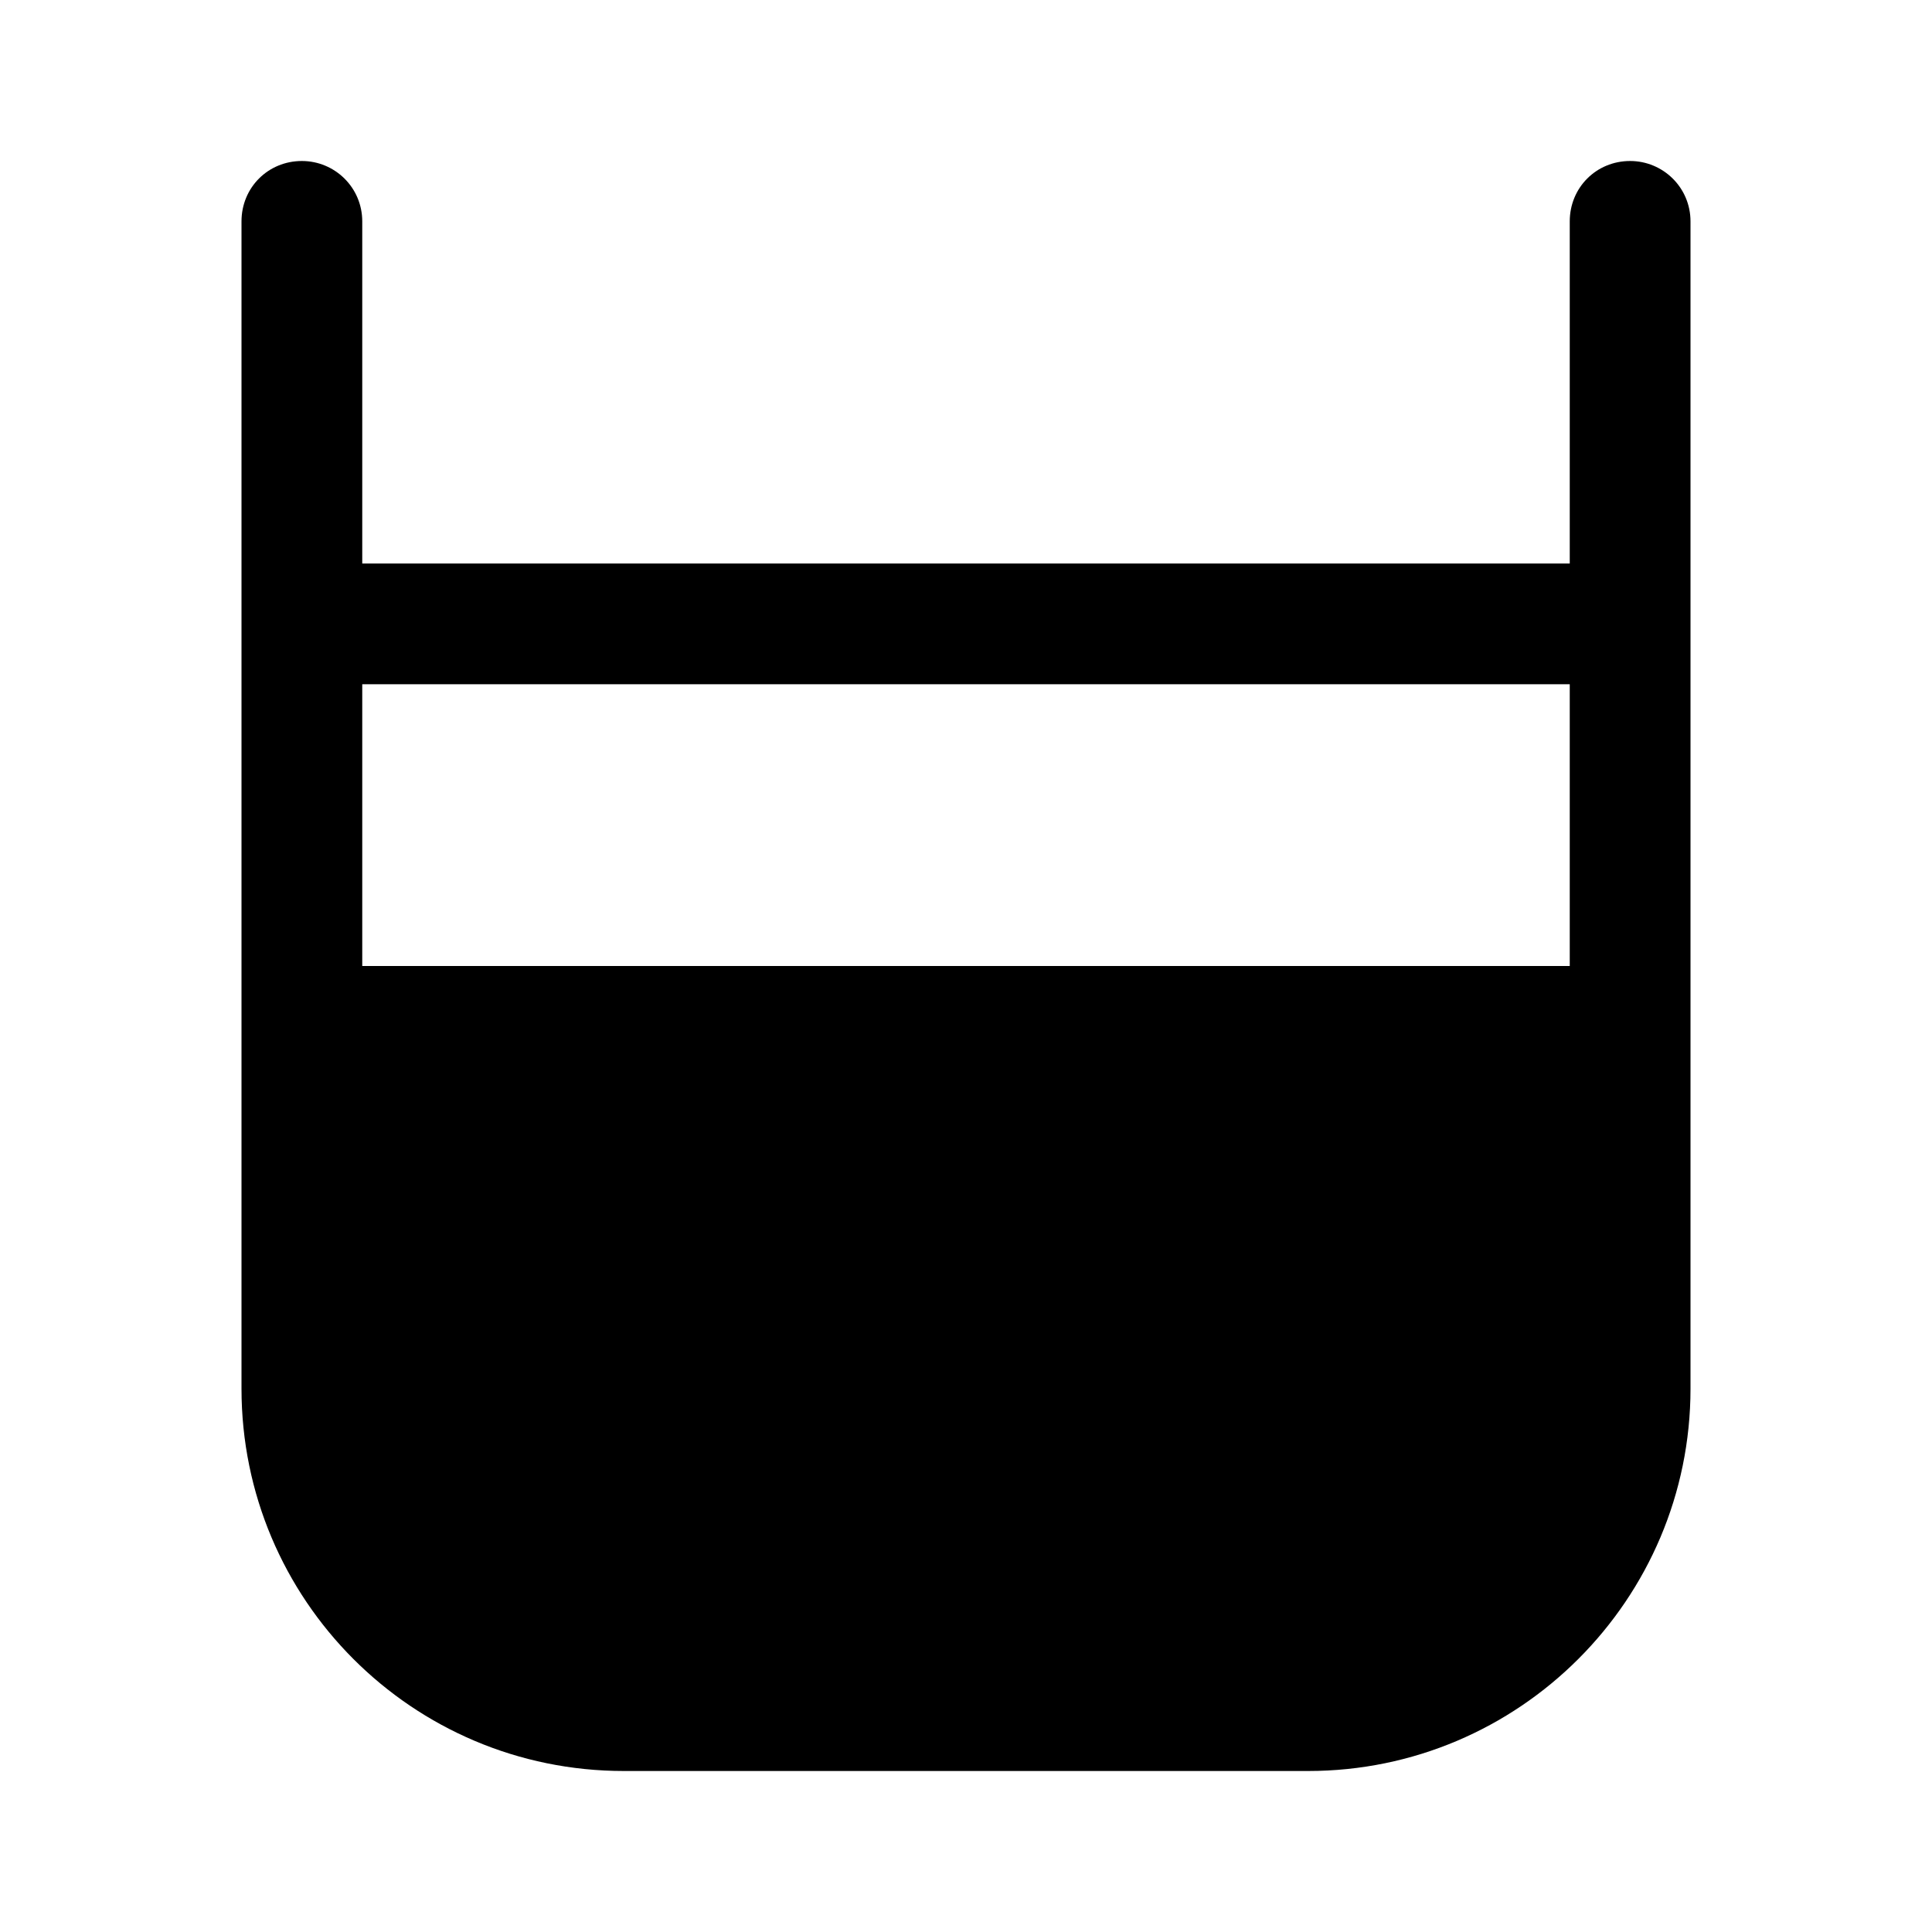 <svg viewBox="0 0 24 24" xmlns="http://www.w3.org/2000/svg"><path fill="currentColor" d="M4.5 2.75c0-.42-.34-.75-.75-.75 -.42 0-.75.33-.75.75v14.5C3 19.87 5.12 22 7.75 22h8.5c2.62 0 4.75-2.13 4.75-4.75V2.75c0-.42-.34-.75-.75-.75 -.42 0-.75.33-.75.75V7h-15V2.75Zm0 5.75h15V12h-15V8.5Z"/></svg>